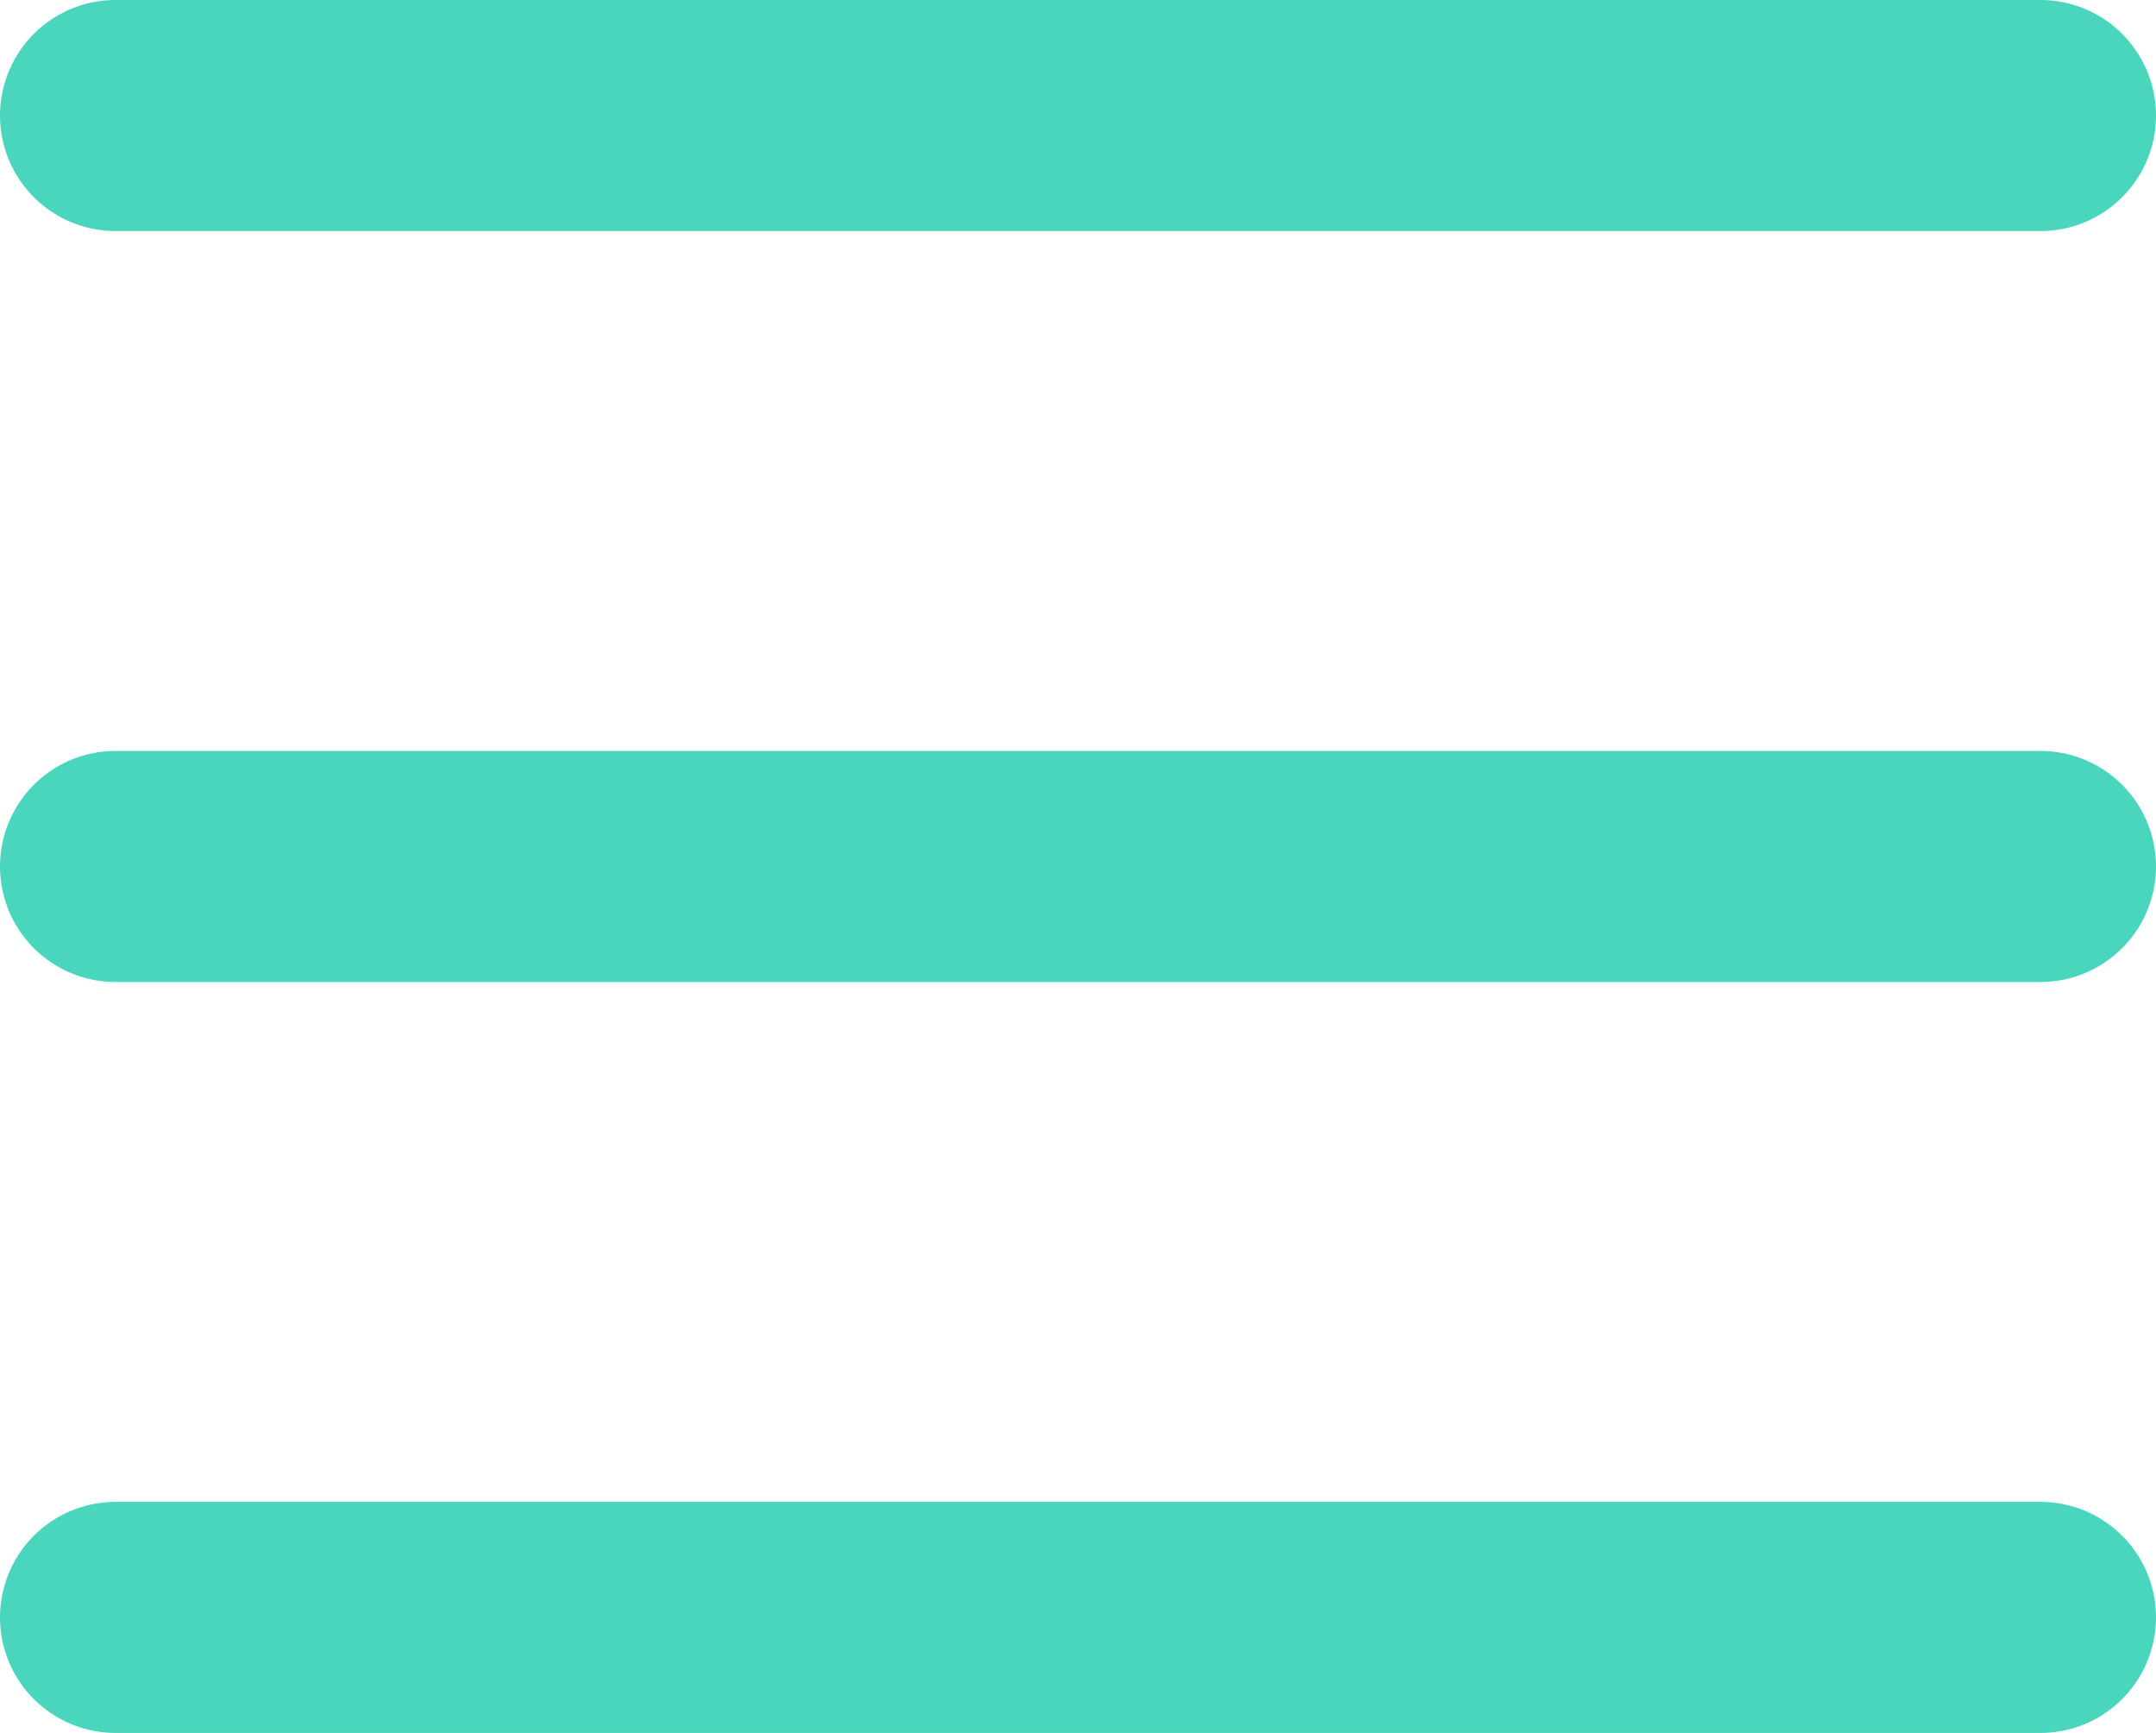 <svg width="56" height="45" viewBox="0 0 56 45" fill="none" xmlns="http://www.w3.org/2000/svg">
<path d="M3 42H53M3 22.5H53M3 3H53" stroke="#49D6BC" stroke-width="6" stroke-linecap="round" stroke-linejoin="round"/>
</svg>
